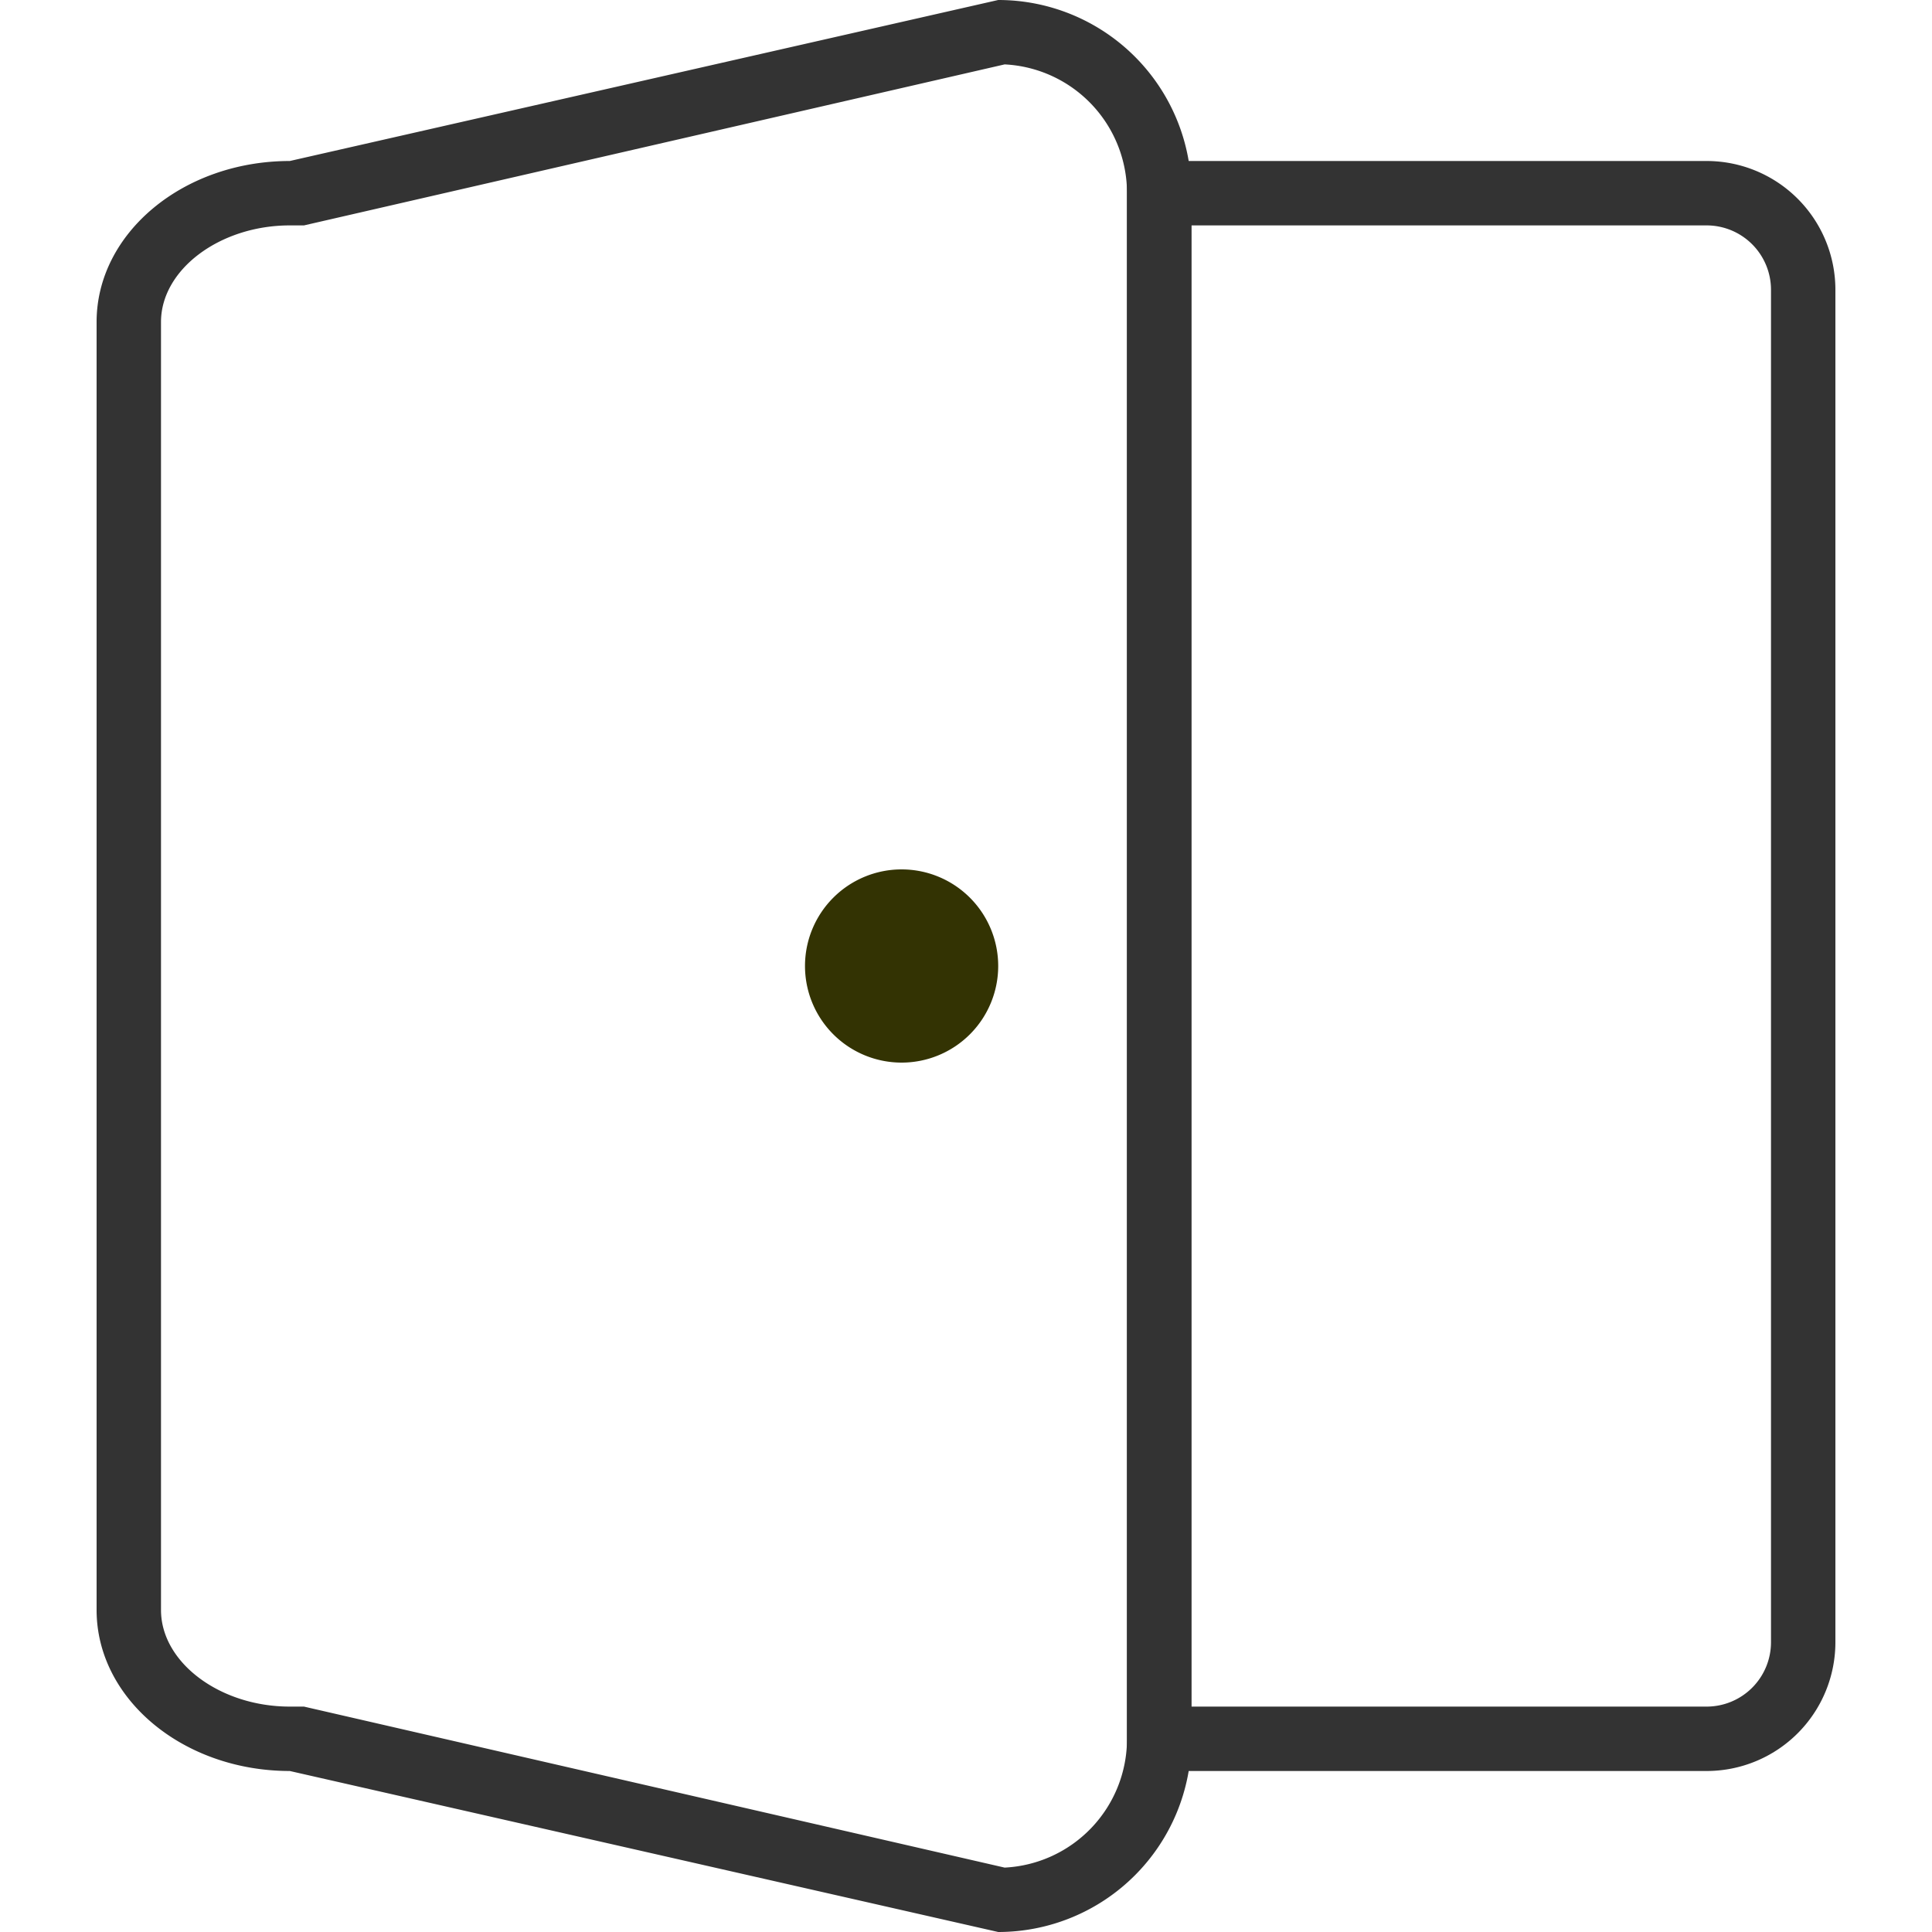 <svg t="1547547261285" class="icon" viewBox="0 0 1024 1024" version="1.1" xmlns="http://www.w3.org/2000/svg" p-id="6946" data-spm-anchor-id="a313x.7781069.0.i24" height="32" width="32"><path d="M477.867 460.8a51.2 51.2 0 1 1-51.2 51.2 51.2 51.2 0 0 1 51.2-51.2z" fill="#333303" p-id="6947" data-spm-anchor-id="a313x.7781069.0.i21" class="selected"></path><path d="M904.533 119.467a34.133 34.133 0 0 1 34.133 34.133v716.8a34.133 34.133 0 0 1-34.133 34.133H631.467V119.467h273.067m0-34.133H597.333v853.333h307.2a68.267 68.267 0 0 0 68.267-68.267V153.6a68.267 68.267 0 0 0-68.267-68.267z" fill="#333333" p-id="6948" data-spm-anchor-id="a313x.7781069.0.i25" class="selected"></path><path d="M532.48 34.133A68.267 68.267 0 0 1 597.333 102.4v819.2a68.267 68.267 0 0 1-64.853 68.267L161.109 904.533H153.6c-37.035 0-68.267-23.381-68.267-51.2V170.667c0-27.819 31.232-51.2 68.267-51.2h7.509L532.48 34.133M529.067 0L153.6 85.333c-56.491 0-102.4 38.229-102.4 85.333v682.667c0 47.104 45.909 85.333 102.4 85.333l375.467 85.333a102.4 102.4 0 0 0 102.4-102.4V102.4a102.4 102.4 0 0 0-102.4-102.4z" fill="#333333" p-id="6949"></path></svg>